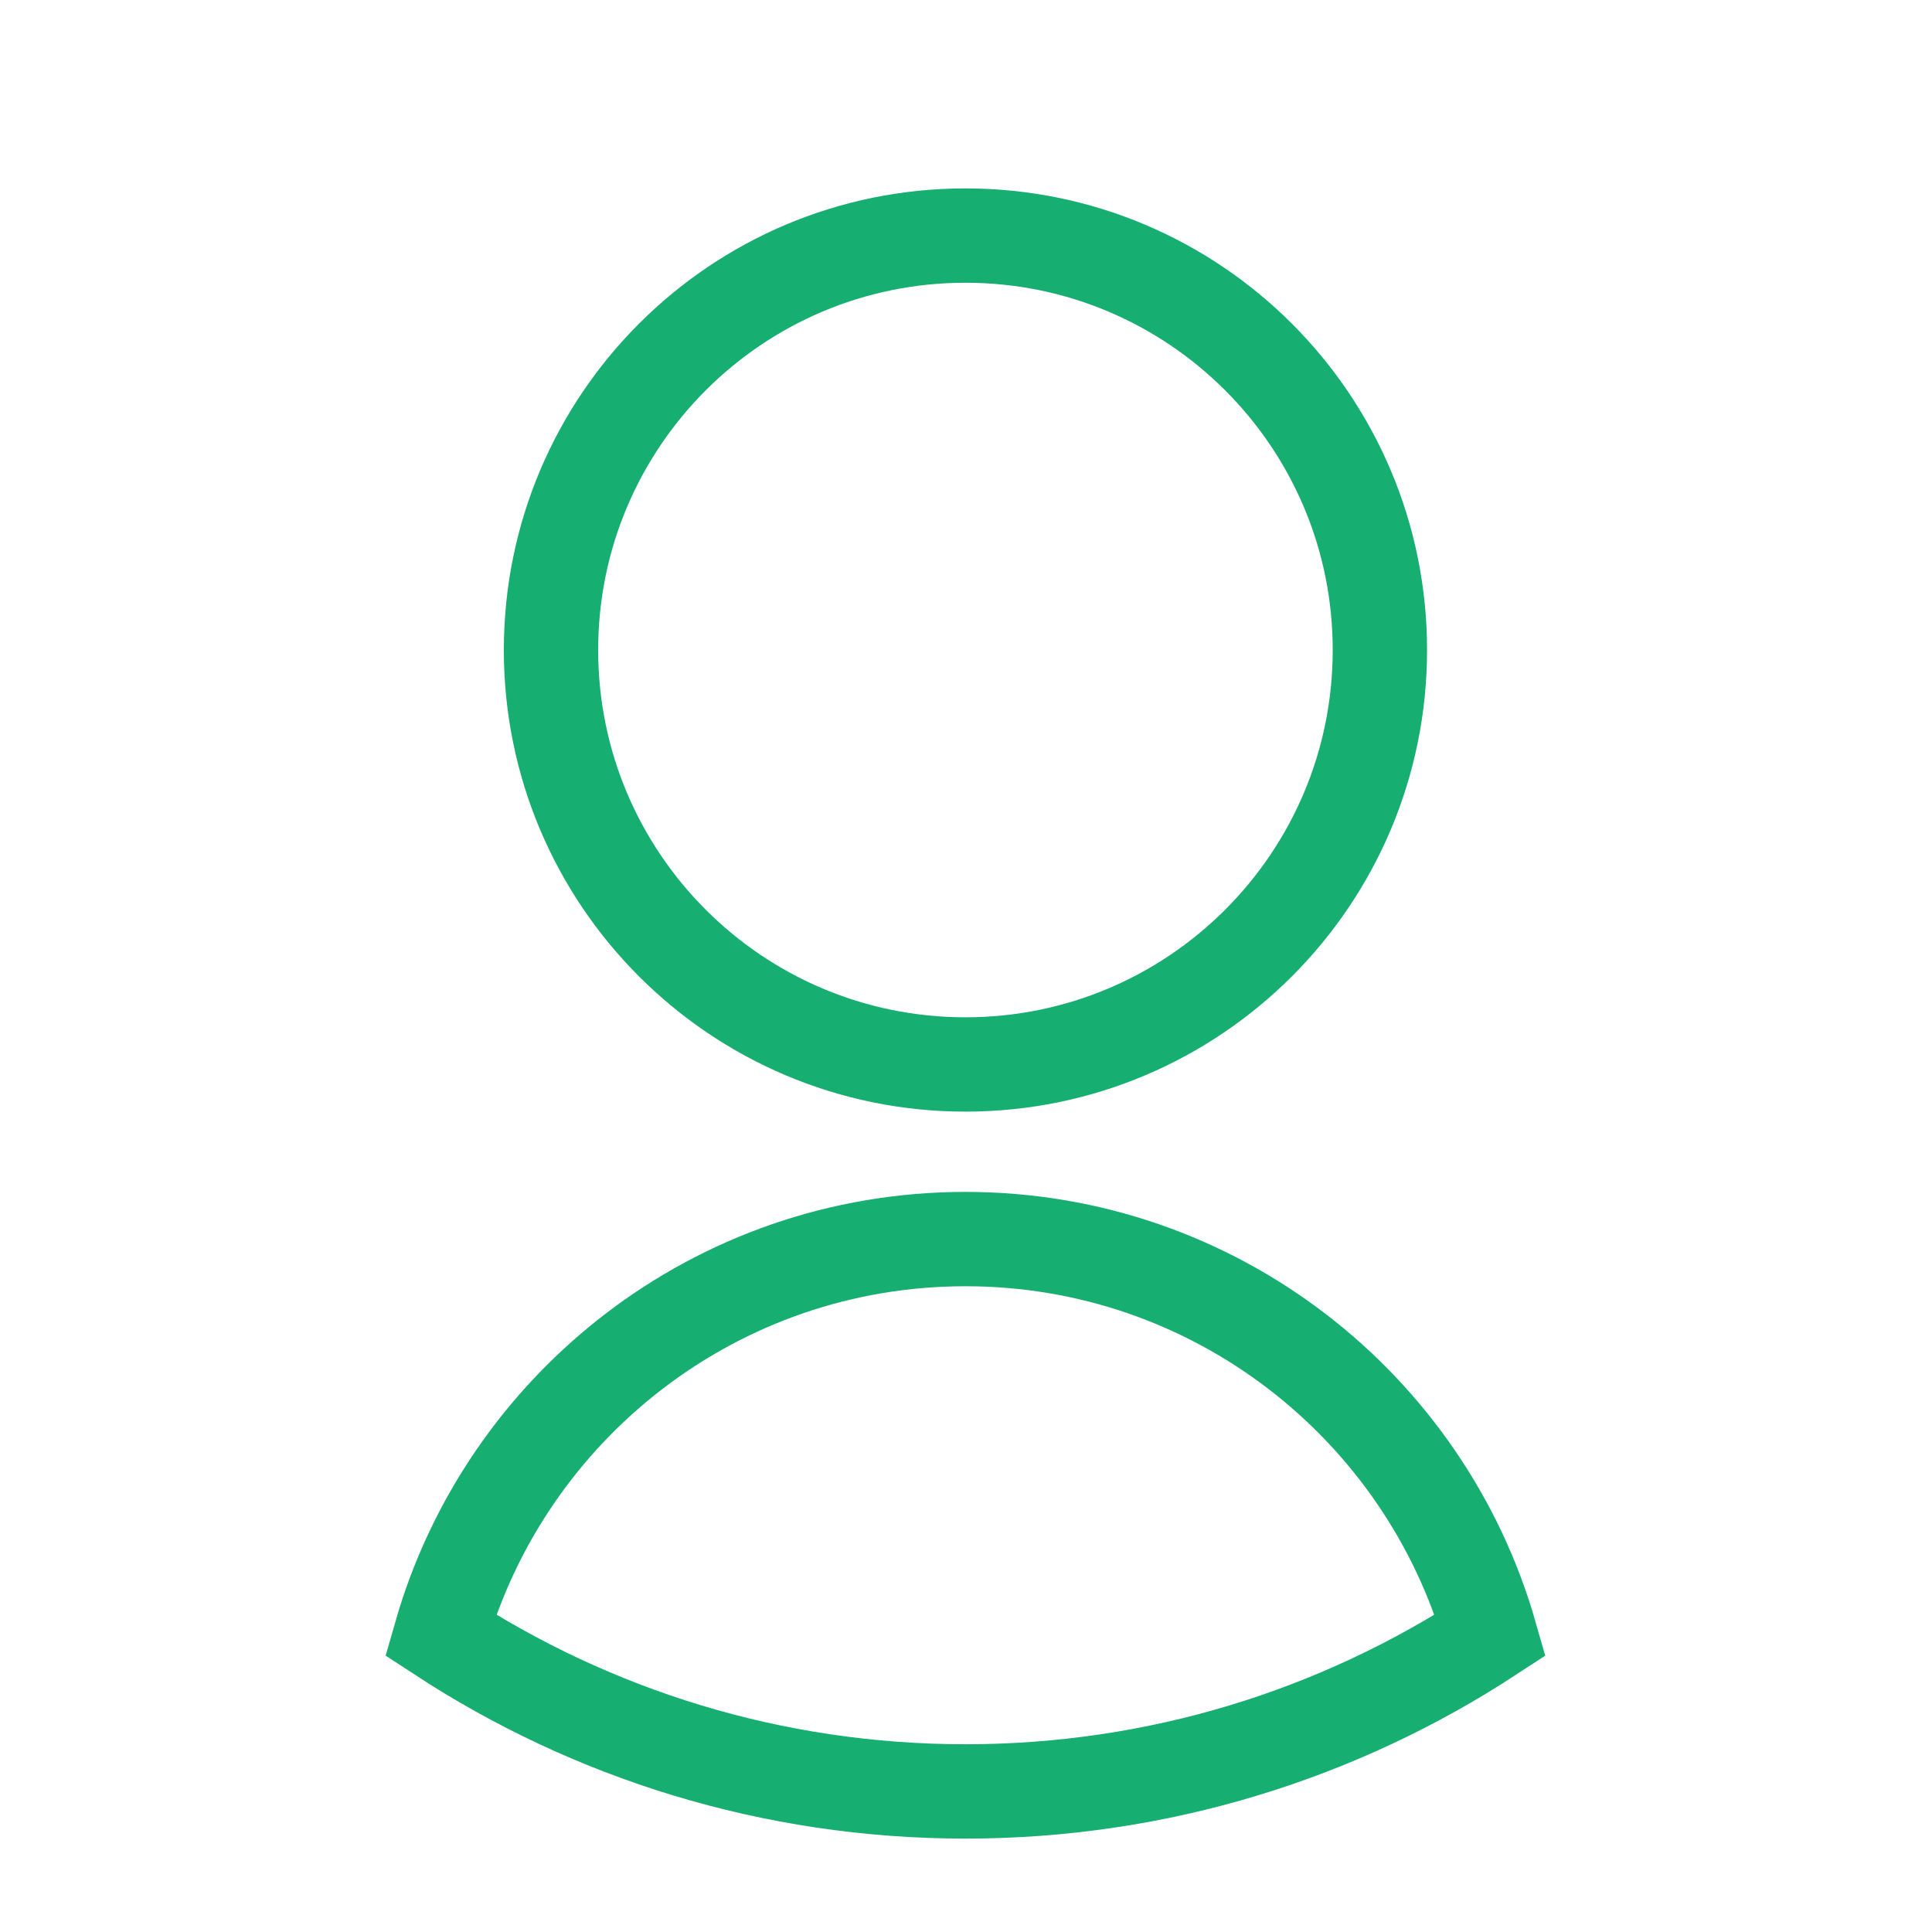 <?xml version="1.0" encoding="utf-8"?>
<!-- Generator: Adobe Illustrator 16.0.0, SVG Export Plug-In . SVG Version: 6.00 Build 0)  -->
<!DOCTYPE svg PUBLIC "-//W3C//DTD SVG 1.1//EN" "http://www.w3.org/Graphics/SVG/1.1/DTD/svg11.dtd">
<svg version="1.1" xmlns="http://www.w3.org/2000/svg" xmlns:xlink="http://www.w3.org/1999/xlink" x="0px" y="0px" width="512px"
	 height="512px" viewBox="0 0 512 512" enable-background="new 0 0 512 512" xml:space="preserve">
<g id="Layer_2" display="none">
	<rect x="-71" y="-38" display="inline" fill="#333333" width="650" height="589"/>
</g>
<g id="Layer_1">
	<path fill="none" stroke="#17AF71" stroke-width="25" stroke-miterlimit="10" d="M365.685,172.263
		c0,60.659-49.178,109.83-109.83,109.83c-60.658,0-109.833-49.171-109.833-109.83c0-60.658,49.174-109.833,109.833-109.833
		C316.507,62.43,365.685,111.605,365.685,172.263z"/>
	<path fill="none" stroke="#17AF71" stroke-width="25" stroke-miterlimit="10" d="M255.855,474.746
		c51.349,0,99.108-15.257,139.098-41.401c-17.3-60.58-72.965-104.978-139.098-104.978c-66.137,0-121.797,44.397-139.105,104.978
		C156.744,459.489,204.506,474.746,255.855,474.746z"/>
</g>
</svg>
